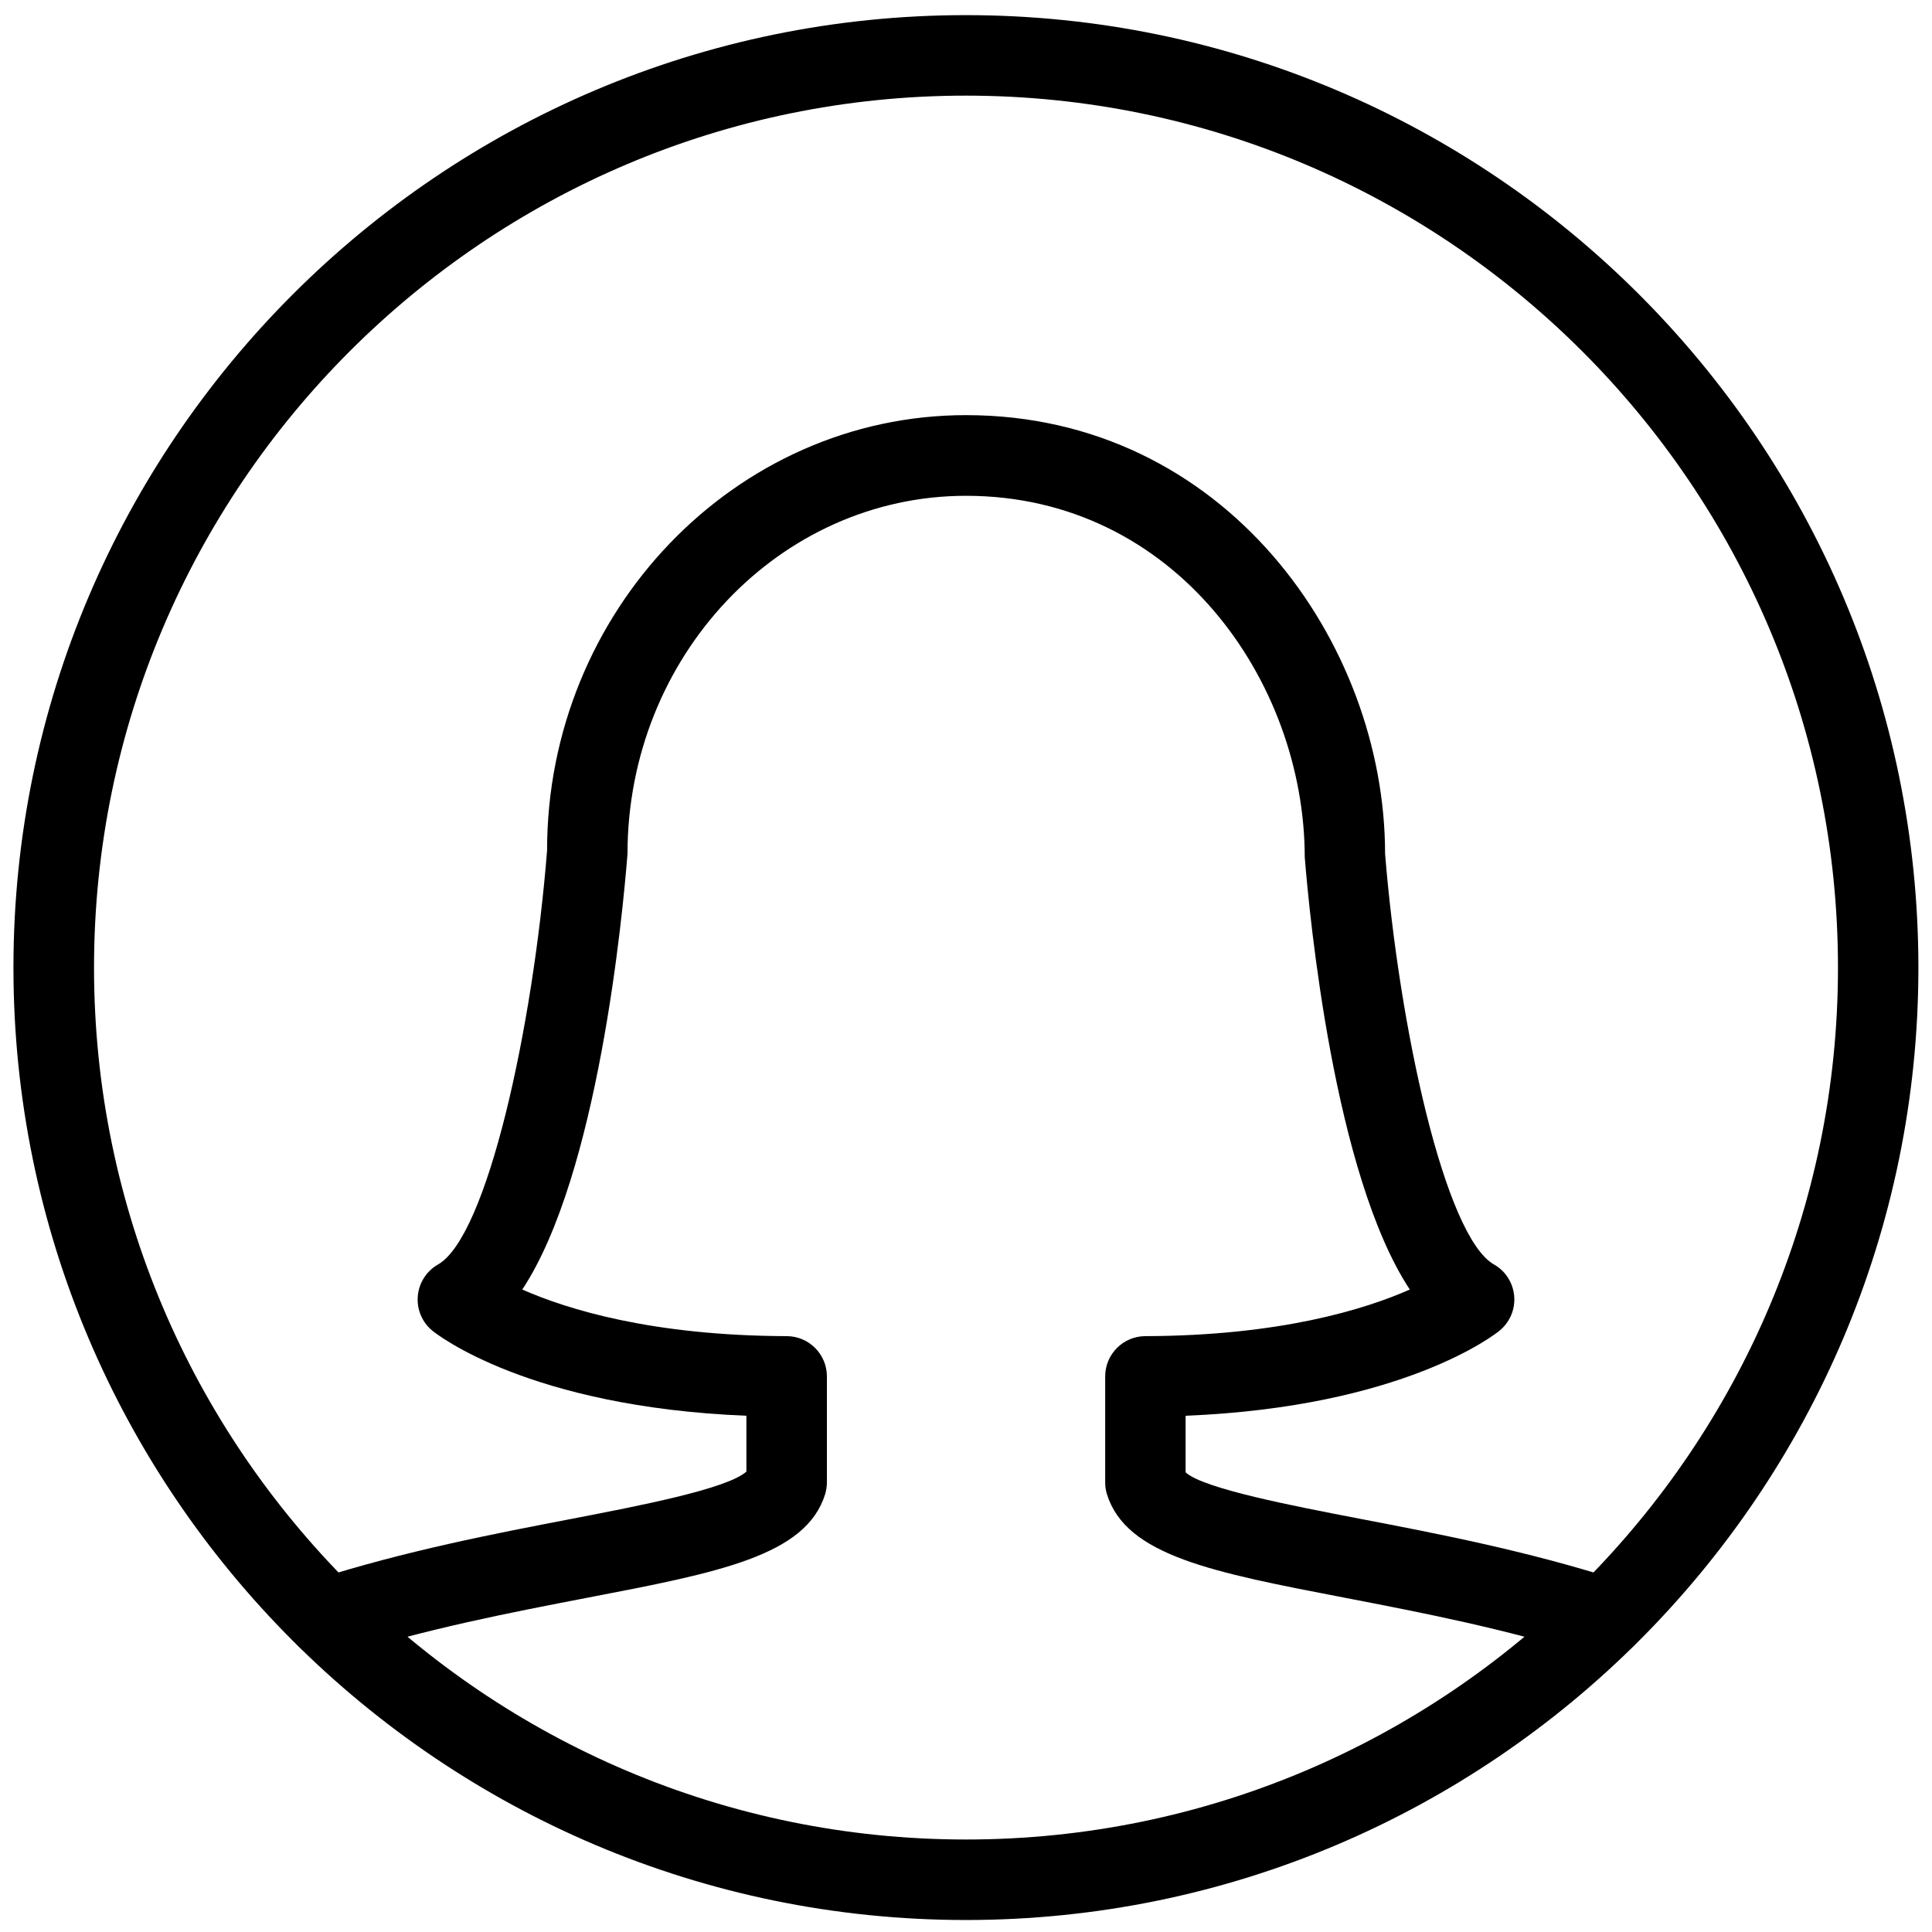 <?xml version="1.0" encoding="utf-8"?>
<!-- Generator: Adobe Illustrator 18.1.0, SVG Export Plug-In . SVG Version: 6.00 Build 0)  -->
<svg version="1.1" id="Layer_1" xmlns="http://www.w3.org/2000/svg" xmlns:xlink="http://www.w3.org/1999/xlink" x="0px" y="0px"
	 width="24px" height="24px" viewBox="0 0 24 24" enable-background="new 0 0 24 24" xml:space="preserve">
<g>
	<path d="M11.999,23.851c-6.524,0-11.832-5.308-11.832-11.831c0-6.524,5.308-11.832,11.832-11.832
		s11.832,5.308,11.832,11.832C23.831,18.543,18.523,23.851,11.999,23.851z M11.999,1.188
		C6.027,1.188,1.168,6.047,1.168,12.02s4.859,10.831,10.832,10.831c5.972,0,10.832-4.858,10.832-10.831
		S17.972,1.188,11.999,1.188z"/>
	<path d="M19.933,20.599c-0.051,0-0.102-0.008-0.152-0.023c-1.065-0.341-2.133-0.546-3.074-0.728
		c-1.637-0.315-2.718-0.521-2.956-1.286c-0.015-0.048-0.022-0.098-0.022-0.148v-1.316c0-0.275,0.223-0.499,0.498-0.5
		c1.675-0.005,2.729-0.333,3.286-0.579c-0.941-1.425-1.247-4.646-1.305-5.371c-0.002-2.18-1.609-4.489-4.207-4.489
		c-2.319,0-4.206,1.996-4.206,4.449c-0.06,0.76-0.365,3.985-1.307,5.411c0.555,0.245,1.61,0.574,3.286,0.579
		c0.275,0.001,0.498,0.225,0.498,0.5v1.316c0,0.051-0.008,0.101-0.022,0.148c-0.238,0.764-1.319,0.972-2.956,1.286
		c-0.942,0.182-2.01,0.387-3.076,0.728c-0.265,0.082-0.544-0.062-0.628-0.324
		c-0.085-0.263,0.061-0.545,0.324-0.629c1.123-0.358,2.222-0.57,3.191-0.756c0.818-0.158,1.925-0.37,2.167-0.586
		v-0.694c-2.707-0.109-3.85-1.015-3.9-1.056c-0.128-0.104-0.196-0.265-0.182-0.43
		c0.014-0.164,0.107-0.311,0.251-0.393c0.611-0.348,1.18-2.939,1.355-5.142c-0.002-2.965,2.334-5.409,5.204-5.409
		c3.215,0,5.206,2.829,5.206,5.449c0.175,2.162,0.743,4.755,1.353,5.102c0.144,0.081,0.237,0.229,0.251,0.393
		c0.014,0.165-0.055,0.325-0.183,0.43c-0.05,0.041-1.192,0.946-3.899,1.056v0.703
		c0.221,0.203,1.341,0.418,2.167,0.577c0.97,0.186,2.068,0.398,3.19,0.756c0.263,0.084,0.408,0.366,0.324,0.629
		C20.341,20.463,20.145,20.599,19.933,20.599z"/>
</g>
<rect x="0.001" y="0" fill="none" width="24" height="24"/>
</svg>
